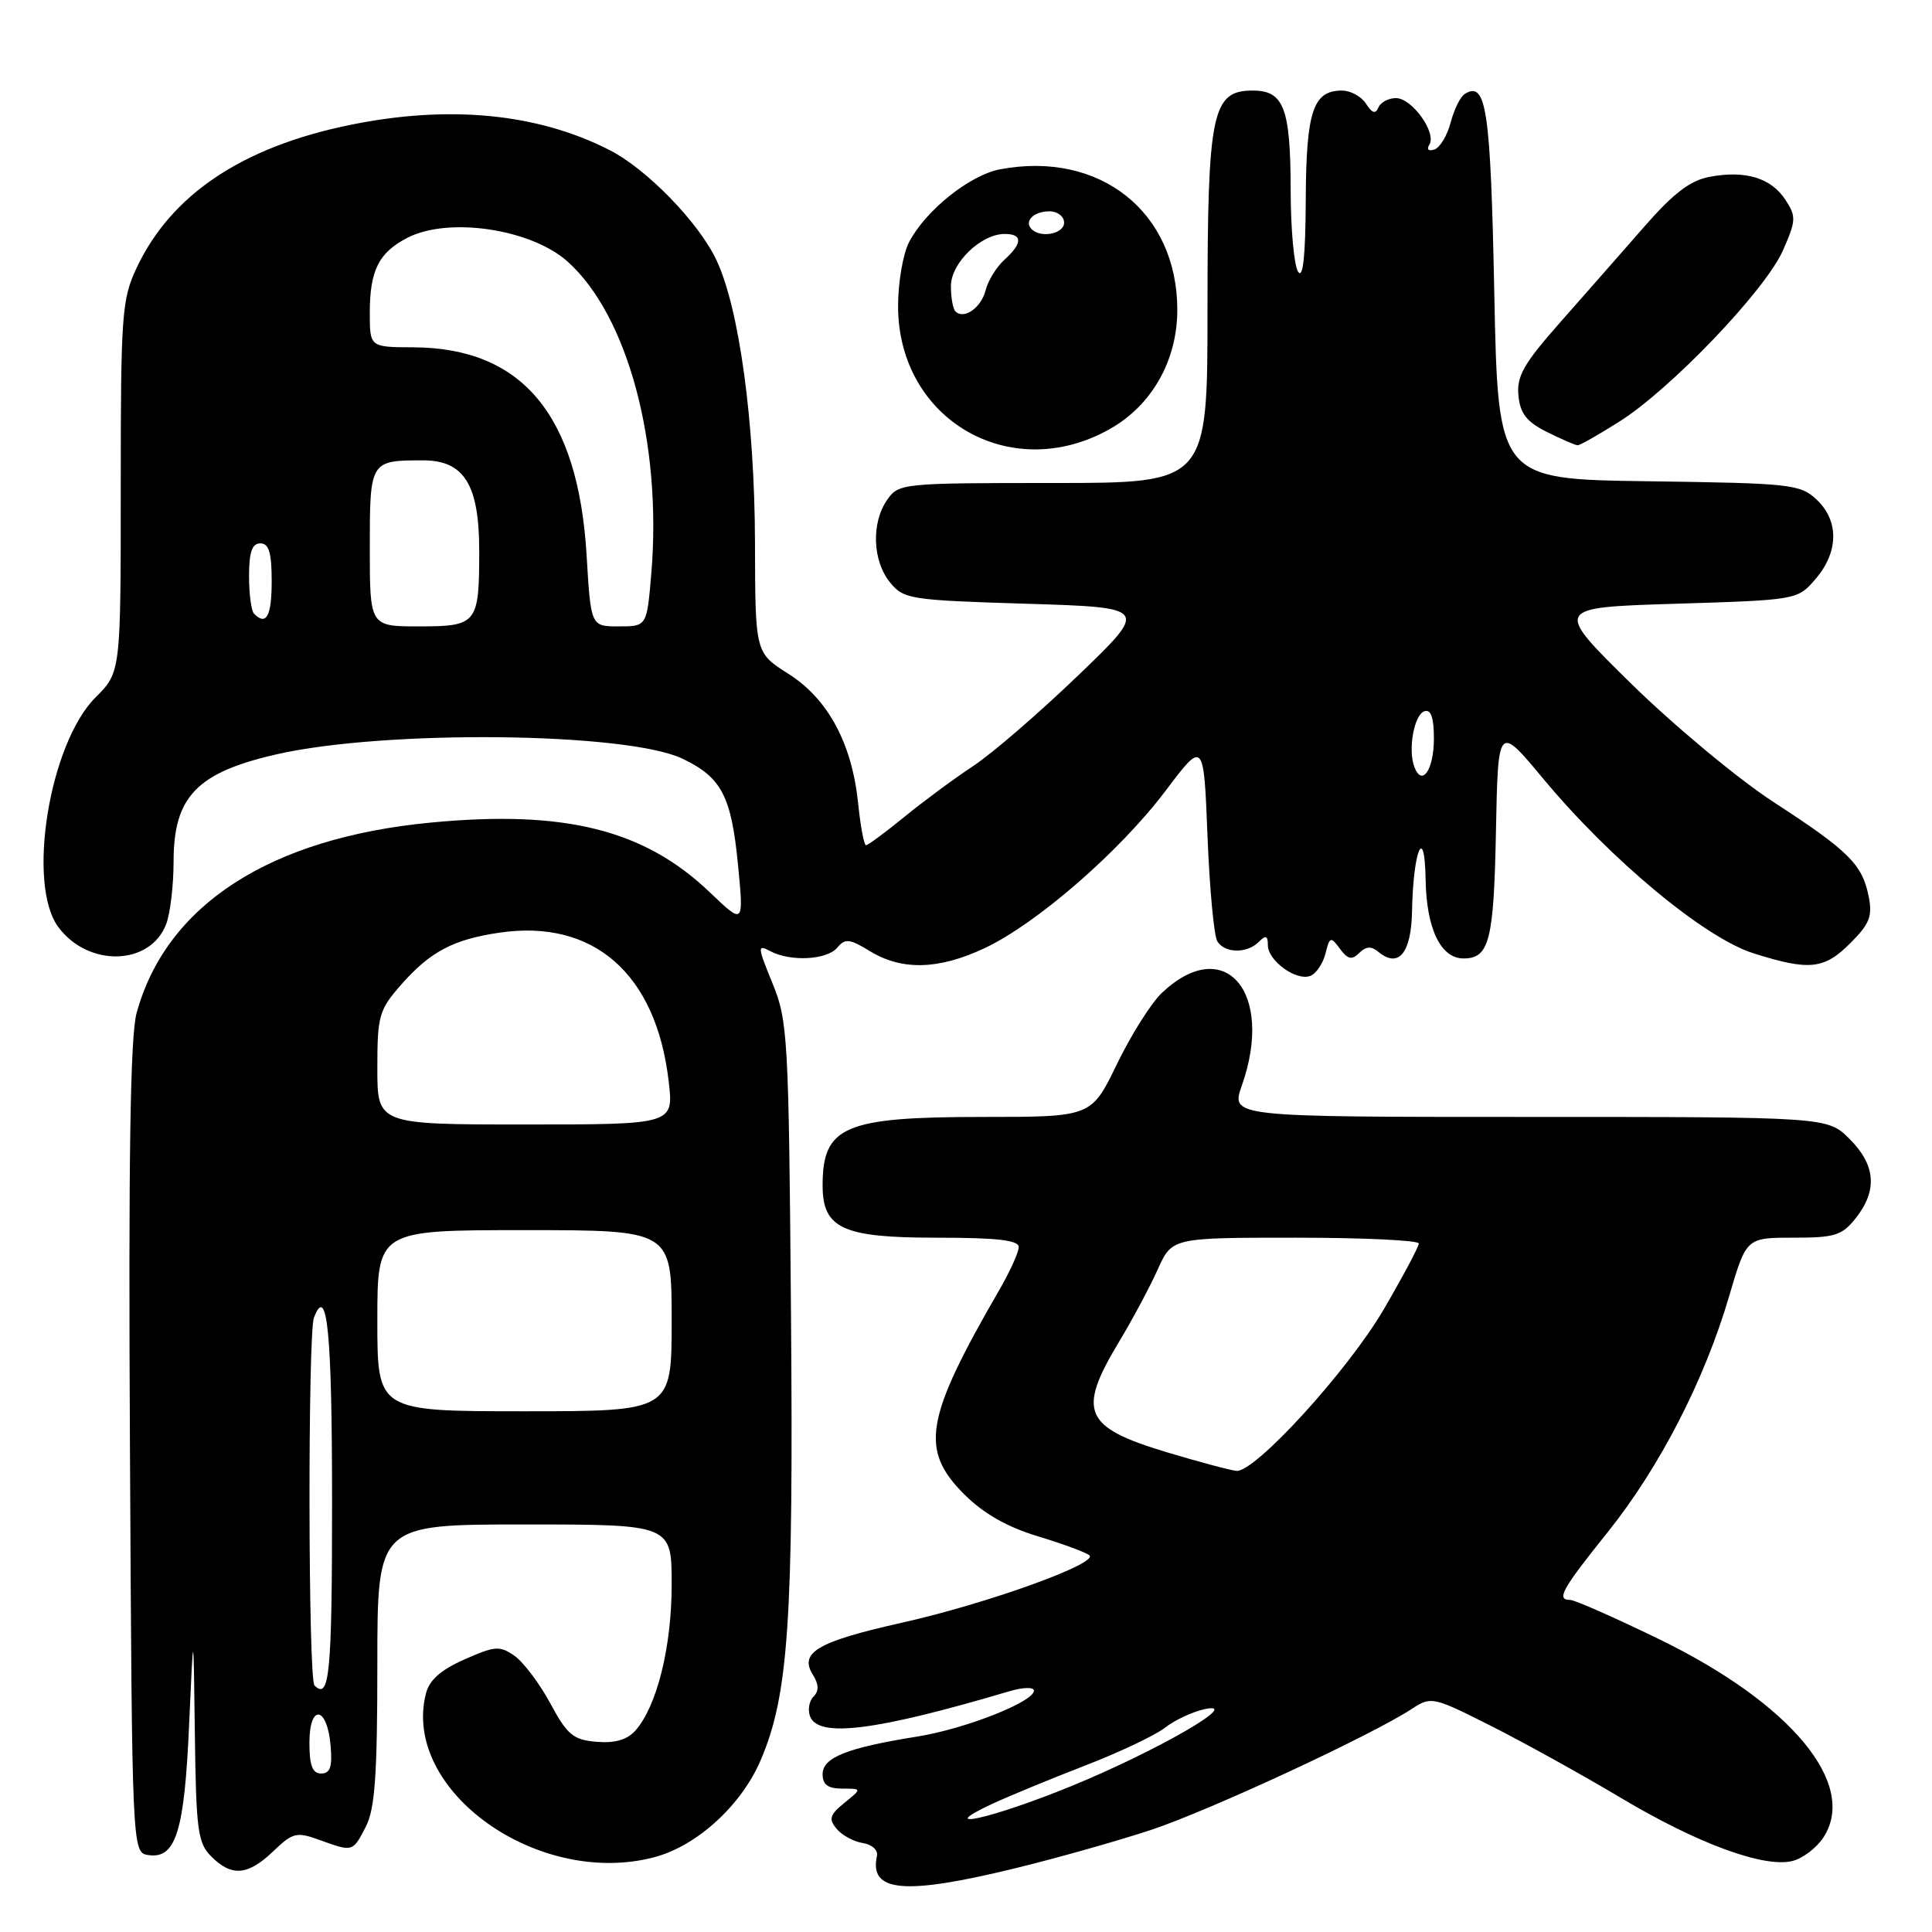 <?xml version="1.0" encoding="UTF-8" standalone="no"?>
<!DOCTYPE svg PUBLIC "-//W3C//DTD SVG 1.1//EN" "http://www.w3.org/Graphics/SVG/1.1/DTD/svg11.dtd" >
<svg xmlns="http://www.w3.org/2000/svg" xmlns:xlink="http://www.w3.org/1999/xlink" version="1.1" viewBox="0 0 256 256">
 <g >
 <path fill="currentColor"
d=" M 134.50 247.56 C 140.00 246.22 148.10 243.93 152.50 242.48 C 160.20 239.93 181.74 229.94 187.10 226.42 C 189.63 224.76 189.89 224.82 197.60 228.71 C 201.94 230.90 209.65 235.17 214.73 238.20 C 224.92 244.29 233.74 247.53 237.51 246.59 C 238.87 246.25 240.71 244.85 241.60 243.49 C 246.23 236.43 237.35 225.71 219.82 217.19 C 213.95 214.34 208.66 212.00 208.07 212.00 C 206.17 212.00 206.92 210.64 213.03 203.02 C 219.92 194.41 225.85 182.89 229.12 171.75 C 231.40 164.00 231.40 164.00 237.63 164.00 C 243.16 164.00 244.08 163.71 245.93 161.37 C 248.80 157.71 248.53 154.37 245.08 150.92 C 242.15 148.00 242.15 148.00 202.62 148.00 C 163.09 148.00 163.09 148.00 164.54 143.87 C 168.93 131.44 162.24 123.69 153.94 131.58 C 152.53 132.91 149.86 137.16 148.00 141.00 C 144.61 148.00 144.61 148.00 130.26 148.00 C 111.87 148.00 109.00 149.23 109.00 157.08 C 109.00 162.77 111.66 164.00 124.00 164.00 C 132.14 164.00 135.00 164.33 134.99 165.25 C 134.98 165.94 133.81 168.53 132.37 171.00 C 122.56 187.97 121.86 192.09 127.75 197.99 C 130.32 200.55 133.41 202.32 137.50 203.56 C 140.80 204.56 143.88 205.69 144.34 206.08 C 145.62 207.15 130.76 212.50 119.50 215.02 C 108.35 217.52 105.87 218.96 107.70 221.89 C 108.51 223.20 108.54 224.06 107.80 224.80 C 107.21 225.39 107.01 226.57 107.34 227.43 C 108.44 230.31 116.03 229.35 133.75 224.10 C 135.57 223.56 137.00 223.53 137.00 224.02 C 137.00 225.50 127.86 229.10 121.50 230.11 C 112.24 231.59 109.00 232.88 109.00 235.08 C 109.00 236.48 109.70 237.00 111.61 237.00 C 114.22 237.00 114.22 237.00 111.89 238.89 C 109.94 240.47 109.77 241.02 110.86 242.33 C 111.56 243.18 113.13 244.03 114.32 244.21 C 115.54 244.40 116.37 245.15 116.20 245.92 C 115.15 250.73 119.78 251.15 134.50 247.56 Z  M 36.21 245.30 C 38.80 242.82 39.29 242.70 42.33 243.80 C 46.77 245.41 46.73 245.42 48.47 242.05 C 49.68 239.72 50.00 235.22 50.00 220.55 C 50.00 202.00 50.00 202.00 69.50 202.00 C 89.00 202.00 89.00 202.00 89.00 209.97 C 89.00 218.23 87.05 226.08 84.20 229.30 C 83.10 230.54 81.49 231.00 79.05 230.80 C 75.95 230.54 75.17 229.89 72.92 225.71 C 71.50 223.08 69.36 220.24 68.18 219.41 C 66.22 218.04 65.59 218.09 61.55 219.88 C 58.40 221.27 56.88 222.62 56.43 224.43 C 53.20 237.27 71.40 250.22 86.81 246.06 C 92.40 244.54 98.24 239.20 100.79 233.24 C 104.48 224.64 105.15 214.79 104.81 174.00 C 104.51 137.33 104.39 135.25 102.35 130.27 C 100.37 125.43 100.34 125.11 102.04 126.02 C 104.73 127.46 109.58 127.21 110.95 125.56 C 111.98 124.32 112.58 124.38 115.32 126.06 C 119.55 128.63 124.42 128.49 130.50 125.62 C 137.42 122.35 148.40 112.80 154.44 104.79 C 159.50 98.08 159.50 98.08 160.00 110.79 C 160.28 117.78 160.86 124.06 161.31 124.75 C 162.34 126.34 165.24 126.36 166.80 124.80 C 167.73 123.87 168.00 123.97 168.00 125.24 C 168.00 127.30 171.76 130.03 173.62 129.31 C 174.39 129.02 175.29 127.69 175.63 126.36 C 176.19 124.10 176.32 124.06 177.55 125.72 C 178.59 127.13 179.13 127.24 180.11 126.27 C 181.01 125.38 181.71 125.34 182.66 126.14 C 185.31 128.33 187.00 126.30 187.10 120.78 C 187.25 112.64 188.78 109.04 188.90 116.53 C 189.01 123.07 190.90 127.00 193.93 127.00 C 197.34 127.00 197.94 124.64 198.22 110.18 C 198.50 95.99 198.50 95.99 204.50 103.20 C 213.44 113.95 225.88 124.28 232.35 126.32 C 239.75 128.66 241.71 128.45 245.19 124.96 C 247.73 122.43 248.13 121.40 247.61 118.78 C 246.76 114.53 244.97 112.75 235.01 106.28 C 230.33 103.24 221.86 96.19 216.18 90.63 C 205.87 80.50 205.87 80.50 222.02 80.00 C 238.18 79.50 238.18 79.50 240.59 76.69 C 243.64 73.14 243.69 68.99 240.71 66.20 C 238.54 64.16 237.32 64.03 218.46 63.77 C 198.50 63.50 198.50 63.50 198.00 38.80 C 197.51 14.46 196.95 10.68 194.10 12.44 C 193.51 12.80 192.67 14.51 192.22 16.23 C 191.77 17.95 190.80 19.57 190.06 19.81 C 189.28 20.07 189.00 19.80 189.40 19.16 C 190.38 17.57 187.09 13.00 184.97 13.00 C 183.98 13.00 182.93 13.56 182.64 14.25 C 182.27 15.15 181.80 15.00 181.01 13.75 C 180.40 12.79 178.96 12.00 177.81 12.00 C 173.98 12.00 173.07 14.76 173.02 26.50 C 172.98 33.98 172.66 37.02 172.00 36.00 C 171.47 35.17 171.02 30.31 171.02 25.18 C 171.00 14.31 170.12 12.00 165.99 12.00 C 160.59 12.00 160.00 14.86 160.00 40.95 C 160.00 64.00 160.00 64.00 139.56 64.00 C 119.56 64.00 119.08 64.05 117.56 66.22 C 115.44 69.25 115.60 74.28 117.91 77.14 C 119.74 79.40 120.49 79.52 136.02 80.00 C 152.22 80.50 152.22 80.50 142.86 89.50 C 137.71 94.45 131.47 99.84 129.00 101.47 C 126.52 103.10 122.41 106.14 119.86 108.22 C 117.31 110.30 115.01 112.00 114.75 112.00 C 114.49 112.00 114.02 109.50 113.71 106.46 C 112.89 98.49 109.72 92.61 104.46 89.28 C 100.07 86.50 100.07 86.50 100.04 71.93 C 100.00 55.88 97.95 40.85 94.93 34.46 C 92.57 29.47 85.74 22.43 80.78 19.89 C 71.19 14.99 59.42 13.86 46.21 16.59 C 32.03 19.52 22.65 25.82 18.10 35.50 C 16.14 39.67 16.00 41.66 16.00 64.52 C 16.00 89.07 16.00 89.07 12.67 92.40 C 6.52 98.54 3.51 117.19 7.74 122.86 C 11.73 128.20 19.92 127.96 22.02 122.45 C 22.56 121.03 23.00 117.30 23.00 114.16 C 23.00 105.57 26.08 102.36 36.65 99.95 C 51.05 96.67 83.00 97.01 90.41 100.52 C 95.60 102.99 96.91 105.47 97.79 114.61 C 98.56 122.54 98.56 122.54 94.10 118.28 C 85.41 109.94 74.88 107.30 57.14 108.99 C 35.76 111.02 22.02 119.91 18.10 134.23 C 17.26 137.30 17.01 153.51 17.22 192.00 C 17.50 245.50 17.50 245.50 19.68 245.81 C 23.30 246.33 24.44 242.67 25.06 228.50 C 25.64 215.50 25.64 215.50 25.82 229.75 C 25.98 242.53 26.21 244.21 28.00 246.00 C 30.70 248.70 32.85 248.52 36.21 245.30 Z  M 147.02 56.87 C 152.63 53.72 156.00 47.77 156.00 41.05 C 155.99 28.09 145.75 19.95 132.54 22.43 C 128.51 23.18 122.63 27.89 120.45 32.10 C 119.65 33.64 119.00 37.45 119.00 40.56 C 119.00 55.59 133.89 64.25 147.02 56.87 Z  M 214.55 55.88 C 221.37 51.58 233.90 38.48 236.23 33.22 C 238.00 29.21 238.03 28.69 236.56 26.45 C 234.67 23.57 231.26 22.54 226.53 23.43 C 223.95 23.91 221.72 25.62 217.79 30.13 C 214.88 33.46 209.89 39.14 206.70 42.75 C 201.91 48.17 200.95 49.85 201.20 52.41 C 201.43 54.80 202.29 55.90 205.00 57.25 C 206.93 58.21 208.75 59.00 209.05 59.00 C 209.36 59.00 211.83 57.60 214.55 55.88 Z  M 131.50 239.01 C 133.70 237.99 139.22 235.71 143.77 233.95 C 148.31 232.20 153.07 229.94 154.35 228.94 C 155.62 227.94 157.97 226.84 159.58 226.48 C 164.89 225.32 153.40 231.97 142.00 236.65 C 131.54 240.94 123.45 242.76 131.50 239.01 Z  M 154.57 192.42 C 143.61 189.12 142.71 187.05 148.25 177.84 C 150.04 174.87 152.36 170.54 153.40 168.22 C 155.30 164.00 155.30 164.00 171.65 164.00 C 180.64 164.00 188.00 164.35 188.00 164.77 C 188.00 165.19 185.90 169.13 183.34 173.52 C 178.61 181.61 166.33 195.08 163.85 194.90 C 163.11 194.84 158.93 193.73 154.57 192.42 Z  M 41.00 230.92 C 41.00 225.71 43.36 226.05 43.81 231.33 C 44.05 234.12 43.75 235.00 42.56 235.00 C 41.40 235.00 41.00 233.95 41.00 230.92 Z  M 41.67 223.33 C 40.83 222.50 40.78 176.75 41.60 174.59 C 43.36 170.01 44.00 176.54 44.00 199.06 C 44.00 221.83 43.66 225.33 41.67 223.33 Z  M 50.00 175.00 C 50.00 163.00 50.00 163.00 69.50 163.00 C 89.00 163.00 89.00 163.00 89.00 175.00 C 89.00 187.00 89.00 187.00 69.50 187.00 C 50.00 187.00 50.00 187.00 50.00 175.00 Z  M 50.00 141.53 C 50.00 134.59 50.22 133.82 53.15 130.48 C 57.00 126.10 60.08 124.47 66.20 123.58 C 78.66 121.76 86.94 129.03 88.60 143.25 C 89.28 149.00 89.28 149.00 69.64 149.00 C 50.00 149.00 50.00 149.00 50.00 141.53 Z  M 187.42 101.65 C 186.53 99.34 187.37 94.70 188.75 94.24 C 189.61 93.96 190.00 95.09 190.00 97.86 C 190.00 101.99 188.43 104.29 187.42 101.65 Z  M 49.00 72.61 C 49.00 61.05 49.03 61.00 56.06 61.00 C 61.50 61.00 63.49 64.21 63.50 72.95 C 63.50 82.66 63.23 83.00 55.53 83.00 C 49.00 83.00 49.00 83.00 49.00 72.61 Z  M 77.73 73.59 C 76.62 54.98 69.20 46.08 54.75 46.02 C 49.00 46.00 49.00 46.00 49.00 41.43 C 49.00 35.83 50.19 33.47 53.98 31.51 C 59.42 28.70 70.34 30.32 75.20 34.65 C 83.19 41.81 87.74 58.76 86.30 76.02 C 85.71 83.00 85.71 83.00 82.00 83.00 C 78.29 83.00 78.29 83.00 77.73 73.59 Z  M 33.67 81.33 C 33.30 80.97 33.00 78.72 33.00 76.33 C 33.00 73.15 33.40 72.00 34.50 72.00 C 35.63 72.00 36.00 73.22 36.00 77.00 C 36.00 81.65 35.29 82.96 33.67 81.33 Z  M 126.60 41.26 C 126.27 40.94 126.00 39.42 126.00 37.91 C 126.00 34.86 129.98 31.00 133.13 31.00 C 135.52 31.00 135.51 32.23 133.09 34.42 C 132.04 35.37 130.92 37.19 130.60 38.46 C 130.02 40.78 127.72 42.39 126.60 41.26 Z  M 136.69 30.36 C 135.65 29.32 136.97 28.00 139.06 28.00 C 140.13 28.00 141.00 28.68 141.00 29.50 C 141.00 30.98 137.93 31.60 136.69 30.36 Z "/>
</g>
</svg>